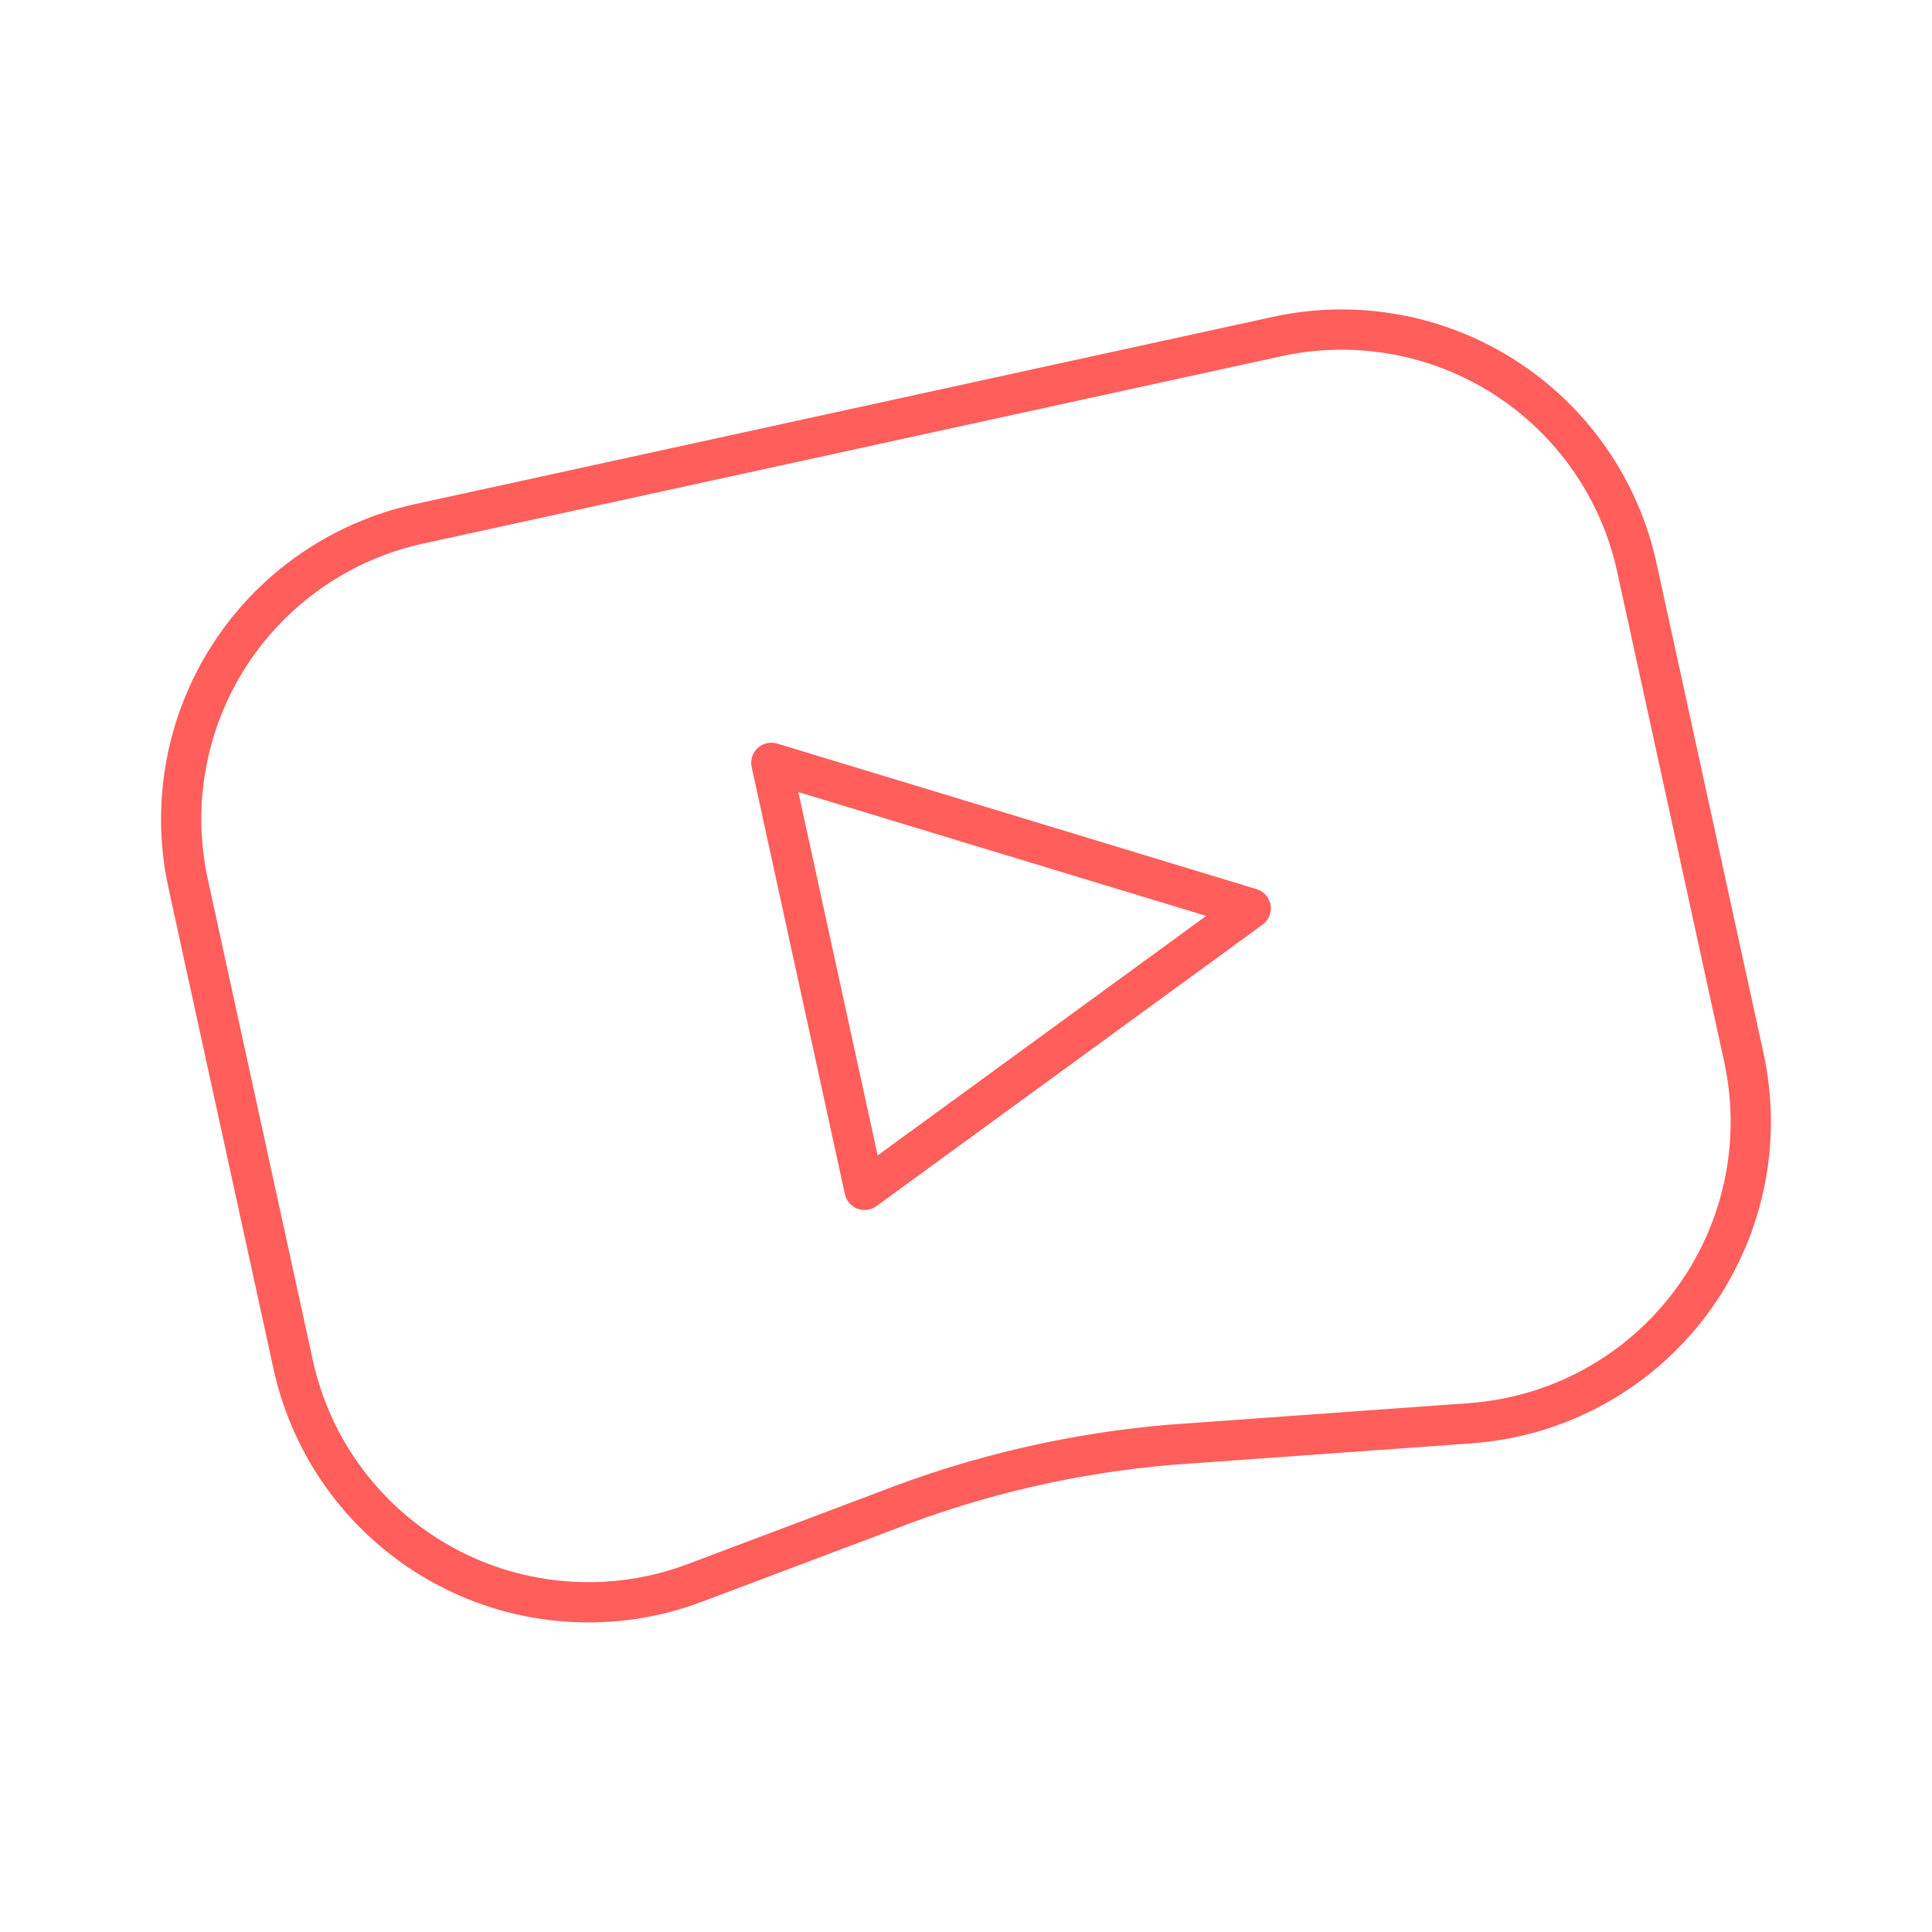 <svg width="44" height="44" viewBox="0 0 44 44" fill="none" xmlns="http://www.w3.org/2000/svg">
<path d="M33.483 32.414L26.703 32.9L26.658 32.903C24.441 33.091 22.262 33.596 20.19 34.404L15.827 36.049C14.903 36.398 13.914 36.543 12.928 36.475C11.943 36.408 10.983 36.129 10.115 35.657C9.247 35.185 8.49 34.532 7.897 33.742C7.304 32.952 6.888 32.044 6.677 31.079L4.284 20.121C4.092 19.238 4.075 18.326 4.235 17.437C4.395 16.547 4.728 15.698 5.216 14.938C5.704 14.177 6.337 13.52 7.079 13.005C7.821 12.489 8.657 12.124 9.54 11.931L29.088 7.664C30.87 7.275 32.735 7.61 34.27 8.595C35.806 9.581 36.888 11.136 37.277 12.919L39.715 24.084C39.925 25.048 39.925 26.046 39.716 27.01C39.507 27.974 39.093 28.882 38.502 29.672C37.911 30.462 37.157 31.116 36.291 31.589C35.425 32.062 34.467 32.343 33.483 32.413V32.414Z" stroke="#FF5E5B" stroke-width="0.917" stroke-linecap="round" stroke-linejoin="round"/>
<path d="M17.567 17.373L19.69 27.099L28.484 20.688L17.567 17.373Z" stroke="#FF5E5B" stroke-width="0.917" stroke-linecap="round" stroke-linejoin="round"/>
</svg>

